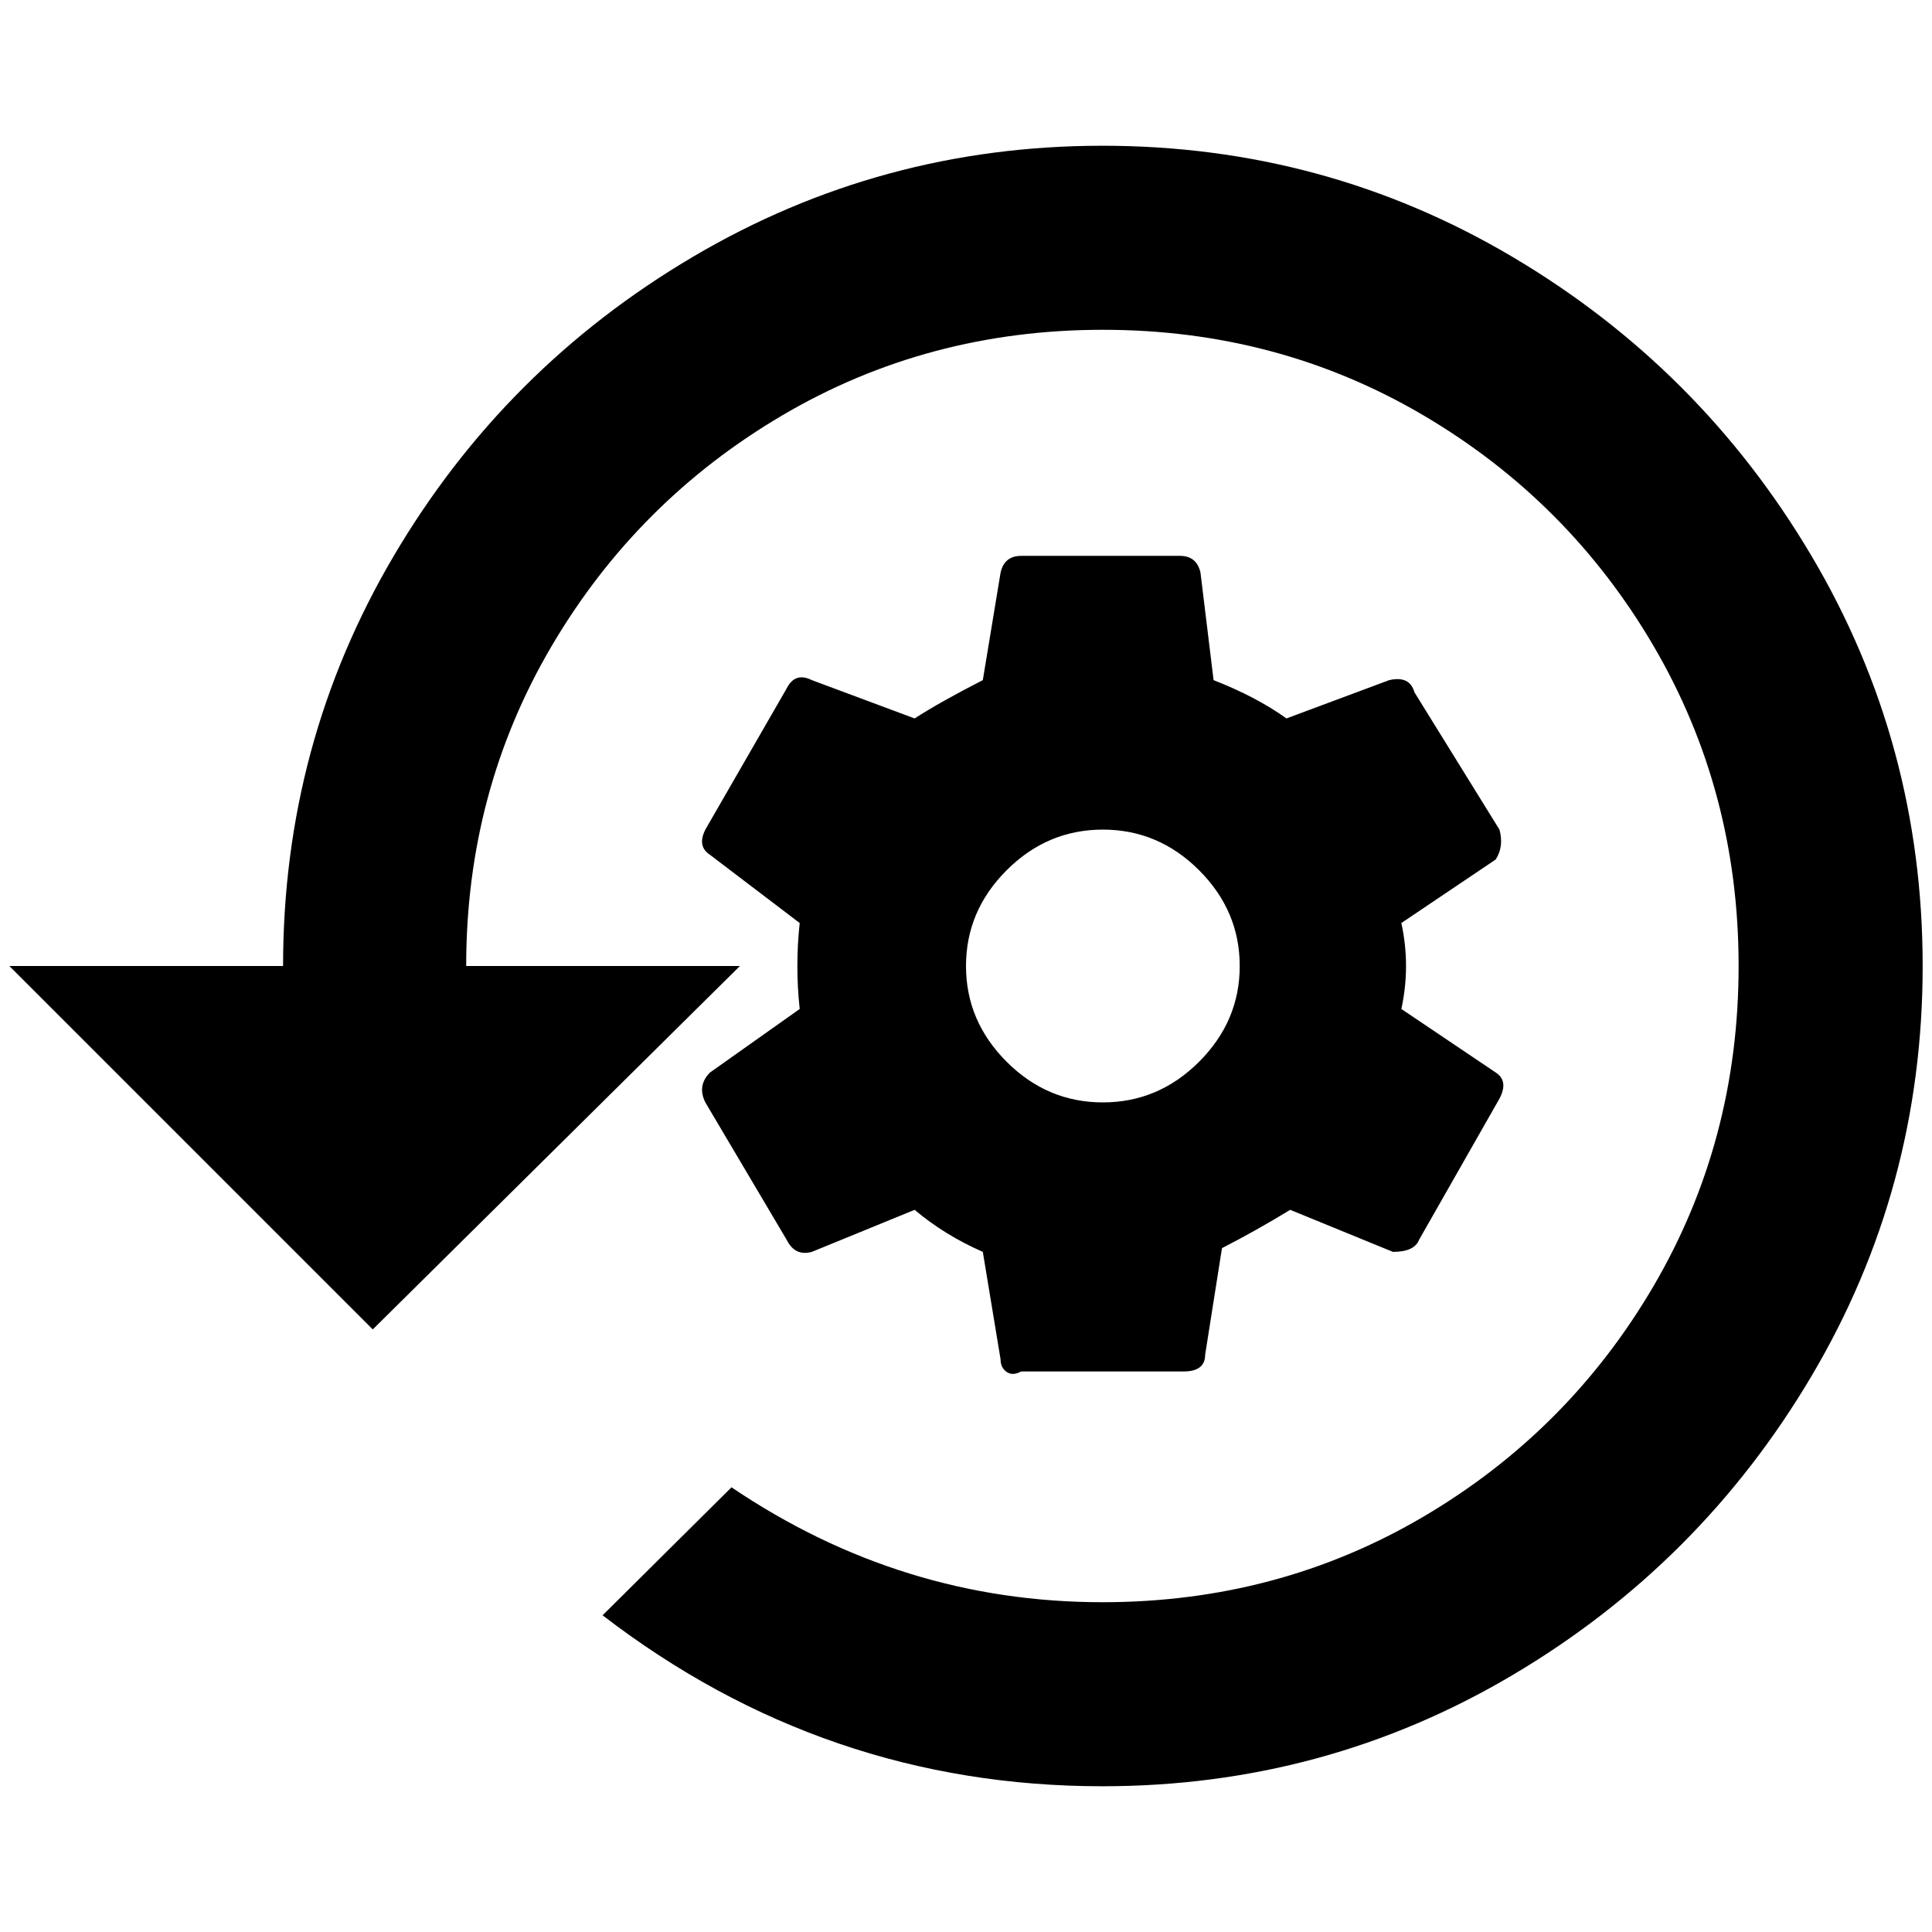 <?xml version="1.0" standalone="no"?>
<!DOCTYPE svg PUBLIC "-//W3C//DTD SVG 1.1//EN" "http://www.w3.org/Graphics/SVG/1.1/DTD/svg11.dtd" >
<svg xmlns="http://www.w3.org/2000/svg" xmlns:xlink="http://www.w3.org/1999/xlink" version="1.1" width="2048" height="2048" viewBox="-10 0 2068 2048">
   <path fill="currentColor"
d="M1170 146q-237 0 -438.5 119t-320 320t-118.5 439h-293l389 389l393 -389h-293q0 -187 91.5 -342.5t247 -247t343 -91.5t343 91.5t246.5 247t91 342.5t-91 342.5t-246.5 247t-343.5 91.5q-215 0 -397 -123l-138 137q238 183 535 183q238 0 439 -119t320 -320t119 -439
t-119 -439t-320 -320t-439 -119zM1591 1138l-101 -68q5 -23 5 -46t-5 -46l101 -68q9 -14 4 -32l-91 -147q-5 -18 -27 -13l-110 41q-32 -23 -78 -41l-14 -115q-4 -18 -22 -18h-170q-18 0 -22 18l-19 115q-45 23 -73 41l-110 -41q-18 -9 -27 9l-87 151q-9 18 5 27l96 73
q-5 46 0 92l-96 68q-14 14 -5 32l87 147q9 18 27 13l110 -45q32 27 73 45l19 115q0 9 6.5 13.5t15.5 -0.5h174q23 0 23 -18l18 -114q37 -19 73 -41l110 45q23 0 28 -13l86 -151q10 -19 -4 -28zM1170.5 1170q-59.5 0 -103 -43.5t-43.5 -102.5t43.5 -102.5t103 -43.5t103 43.5
t43.5 102.5t-43.5 102.5t-103 43.5z" />
</svg>

